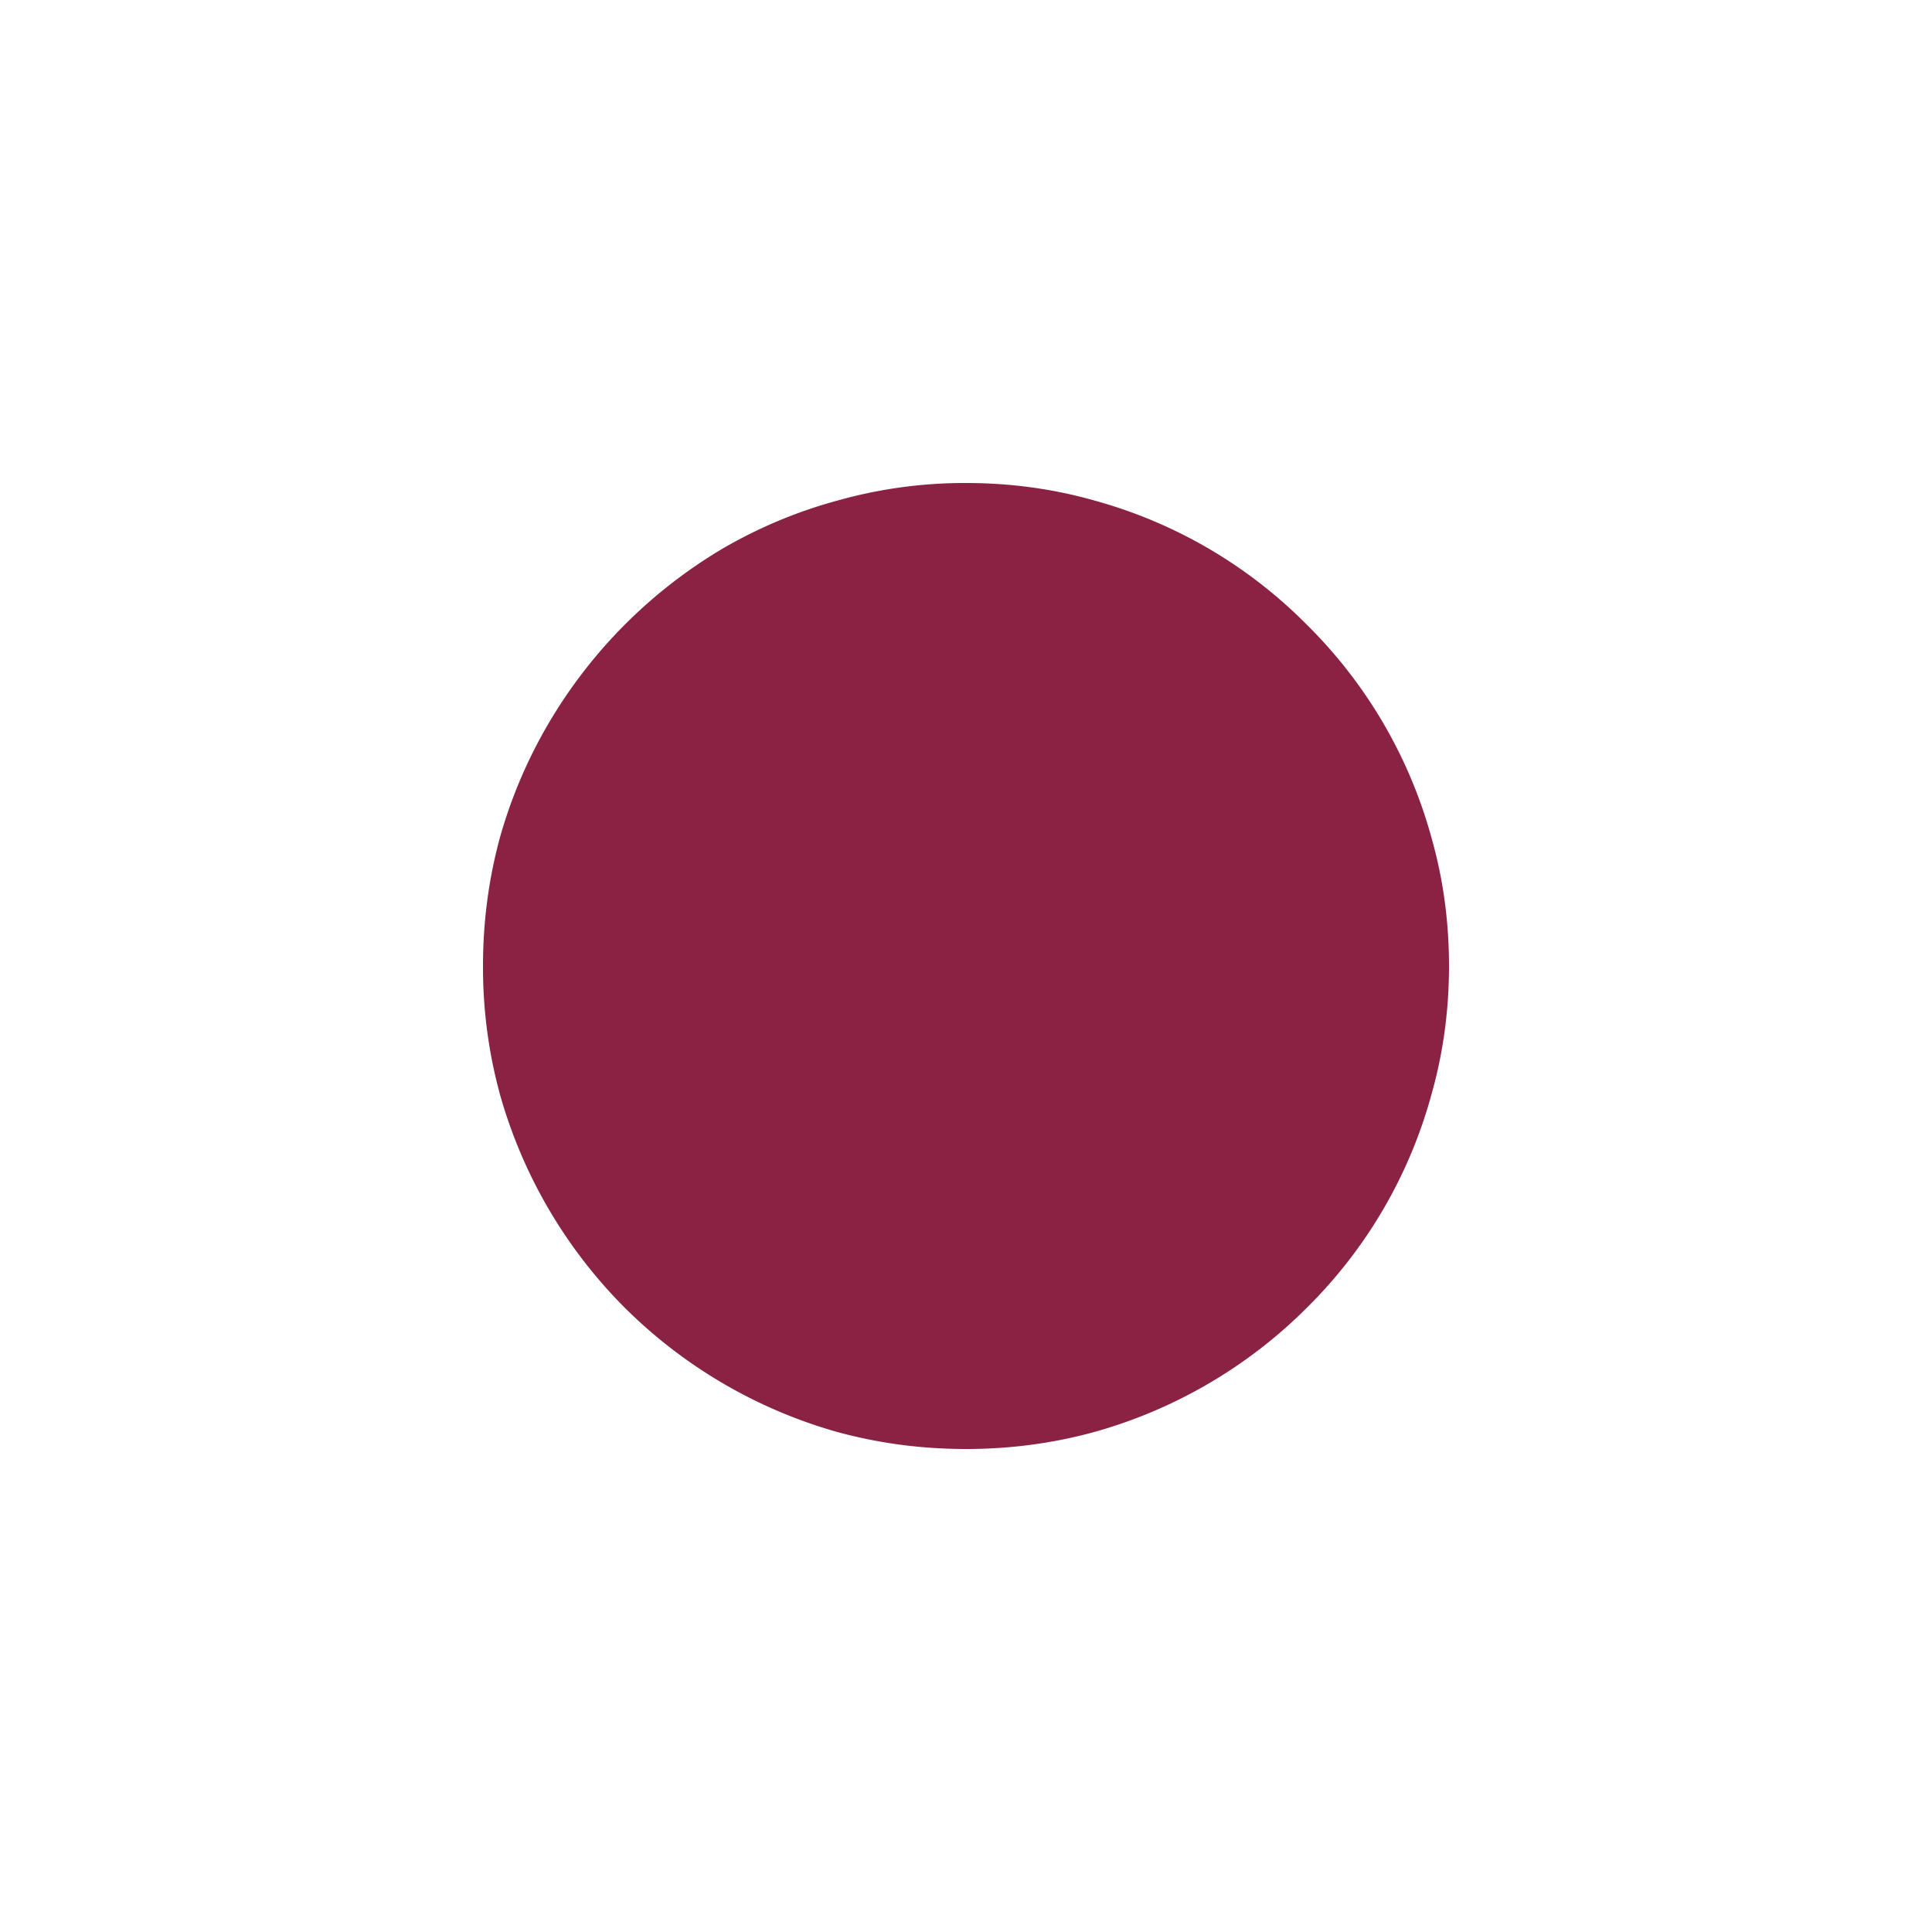 <svg width="16" height="16" viewBox="0 0 16 16" xmlns="http://www.w3.org/2000/svg" fill="currentColor"><path d="M8 4c.367 0 .721.048 1.063.145a3.943 3.943 0 0 1 1.762 1.031 3.944 3.944 0 0 1 1.03 1.762c.097.34.145.695.145 1.062 0 .367-.048.721-.145 1.063a3.94 3.94 0 0 1-1.03 1.765 4.017 4.017 0 0 1-1.762 1.031C8.72 11.953 8.367 12 8 12s-.721-.047-1.063-.14a4.056 4.056 0 0 1-1.765-1.032A4.055 4.055 0 0 1 4.14 9.062 3.992 3.992 0 0 1 4 8c0-.367.047-.721.14-1.063a4.02 4.02 0 0 1 .407-.953A4.089 4.089 0 0 1 5.98 4.546a3.94 3.94 0 0 1 .957-.401A3.89 3.89 0 0 1 8 4z" fill="#8a2244"/></svg>